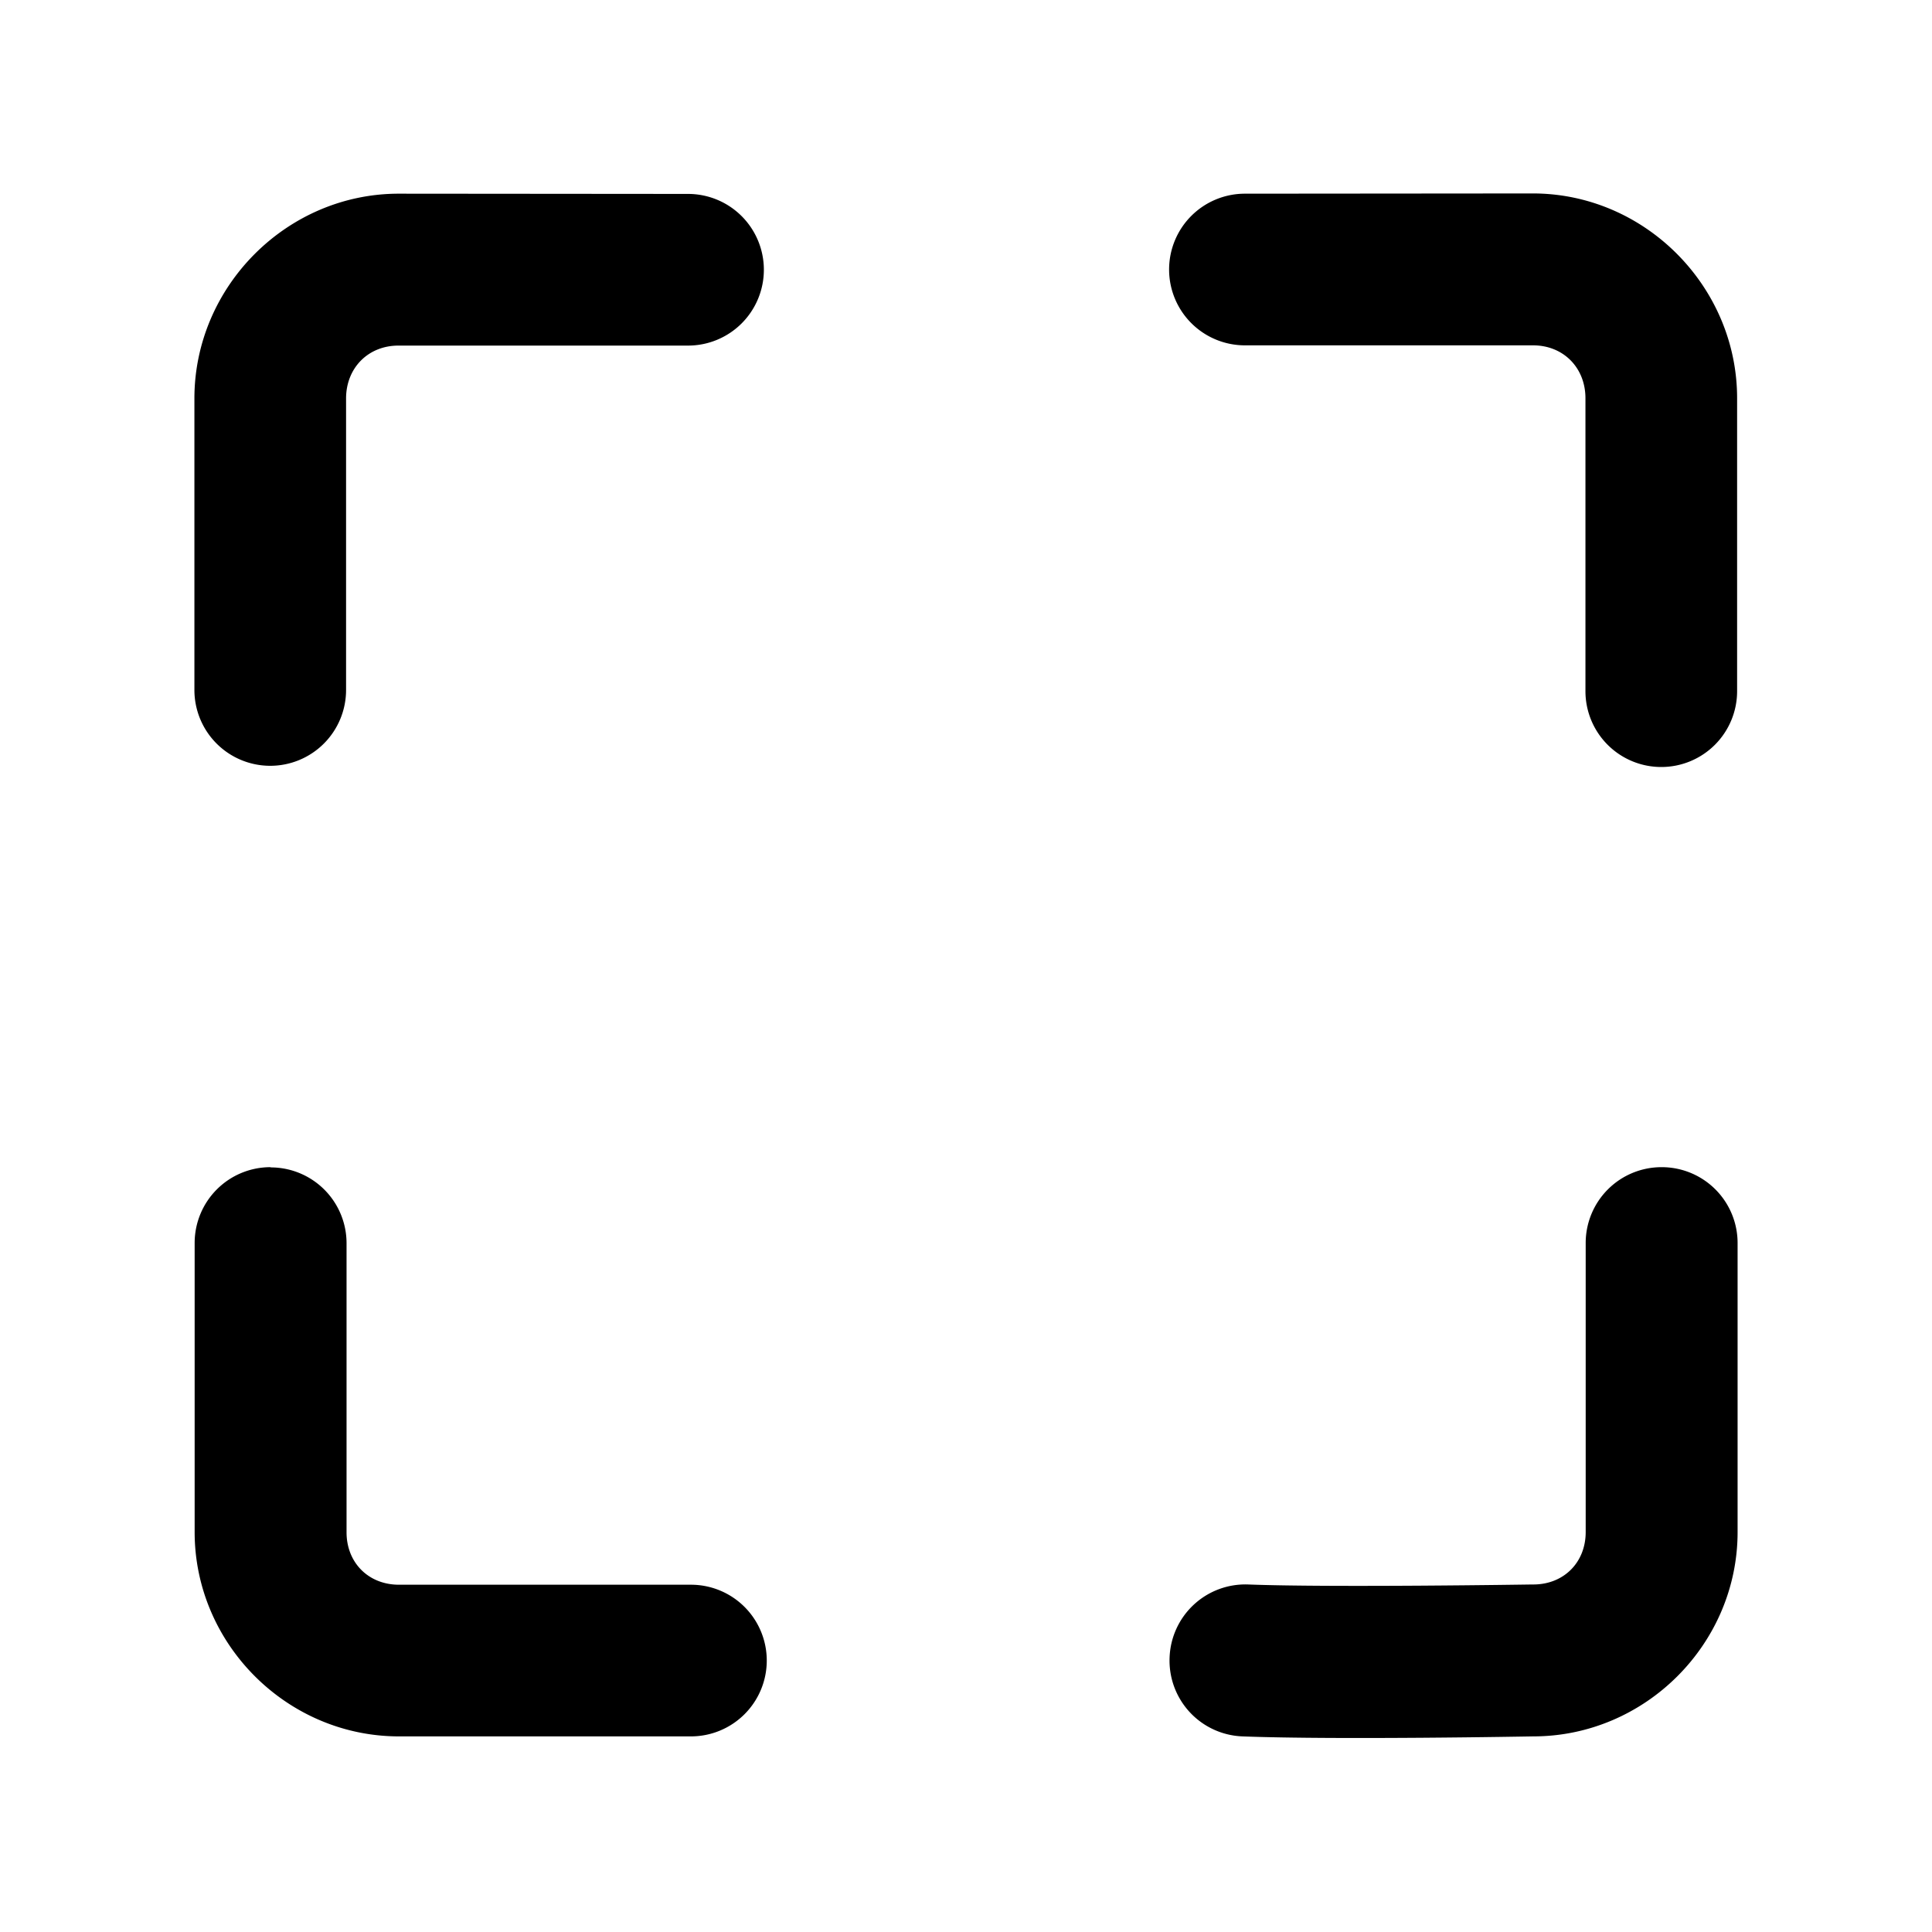<?xml version="1.0" encoding="UTF-8" standalone="no"?>
<!-- Created with Inkscape (http://www.inkscape.org/) -->

<svg
   width="8mm"
   height="8mm"
   viewBox="0 0 8 8"
   version="1.1"
   id="svg1"
   sodipodi:docname="area_flat.svg"
   inkscape:version="1.3.2 (091e20ef0f, 2023-11-25)"
   xmlns:inkscape="http://www.inkscape.org/namespaces/inkscape"
   xmlns:sodipodi="http://sodipodi.sourceforge.net/DTD/sodipodi-0.dtd"
   xmlns="http://www.w3.org/2000/svg"
   xmlns:svg="http://www.w3.org/2000/svg">
  <sodipodi:namedview
     id="namedview1"
     pagecolor="#ffffff"
     bordercolor="#000000"
     borderopacity="0.25"
     inkscape:showpageshadow="2"
     inkscape:pageopacity="0.0"
     inkscape:pagecheckerboard="0"
     inkscape:deskcolor="#d1d1d1"
     inkscape:document-units="mm"
     inkscape:zoom="10.65958"
     inkscape:cx="-4.878241"
     inkscape:cy="21.952084"
     inkscape:window-width="2560"
     inkscape:window-height="1515"
     inkscape:window-x="0"
     inkscape:window-y="1415"
     inkscape:window-maximized="1"
     inkscape:current-layer="layer1" />
  <defs
     id="defs1" />
  <g
     inkscape:label="Capa 1"
     inkscape:groupmode="layer"
     id="layer1"
     transform="translate(-192.548,-104.177)">
    <path
       style="color:#000000;fill:#000000;stroke-linecap:round;stroke-linejoin:round;-inkscape-stroke:none"
       d="m 194.199,104.979 c -0.463,0 -0.846,0.384 -0.846,0.848 v 1.207 a 0.314,0.314 0 0 0 0.314,0.314 0.314,0.314 0 0 0 0.314,-0.314 v -1.207 c 0,-0.126 0.091,-0.219 0.217,-0.219 h 1.199 a 0.314,0.314 0 0 0 0.314,-0.314 0.314,0.314 0 0 0 -0.314,-0.314 z m 3.504,0 a 0.314,0.314 0 0 0 -0.314,0.314 0.314,0.314 0 0 0 0.314,0.314 h 1.193 c 0.126,0 0.217,0.093 0.217,0.219 v 1.213 a 0.314,0.314 0 0 0 0.314,0.314 0.314,0.314 0 0 0 0.314,-0.314 v -1.213 c 0,-0.463 -0.382,-0.848 -0.846,-0.848 z m -4.035,4.031 a 0.314,0.314 0 0 0 -0.314,0.314 v 1.197 c 0,0.463 0.382,0.846 0.846,0.846 h 1.209 a 0.314,0.314 0 0 0 0.314,-0.314 0.314,0.314 0 0 0 -0.314,-0.314 h -1.209 c -0.126,0 -0.217,-0.091 -0.217,-0.217 v -1.197 a 0.314,0.314 0 0 0 -0.314,-0.314 z m 5.76,0 a 0.314,0.314 0 0 0 -0.314,0.314 v 1.197 c 0,0.126 -0.091,0.217 -0.217,0.217 a 0.315,0.315 0 0 0 -0.006,0 c 0,0 -0.835,0.013 -1.174,0 a 0.314,0.314 0 0 0 -0.326,0.303 0.314,0.314 0 0 0 0.301,0.326 c 0.391,0.015 1.197,1.4e-4 1.205,0 0.463,0 0.846,-0.382 0.846,-0.846 v -1.197 a 0.314,0.314 0 0 0 -0.314,-0.314 z"
       id="path451-1" />
  </g>
</svg>
